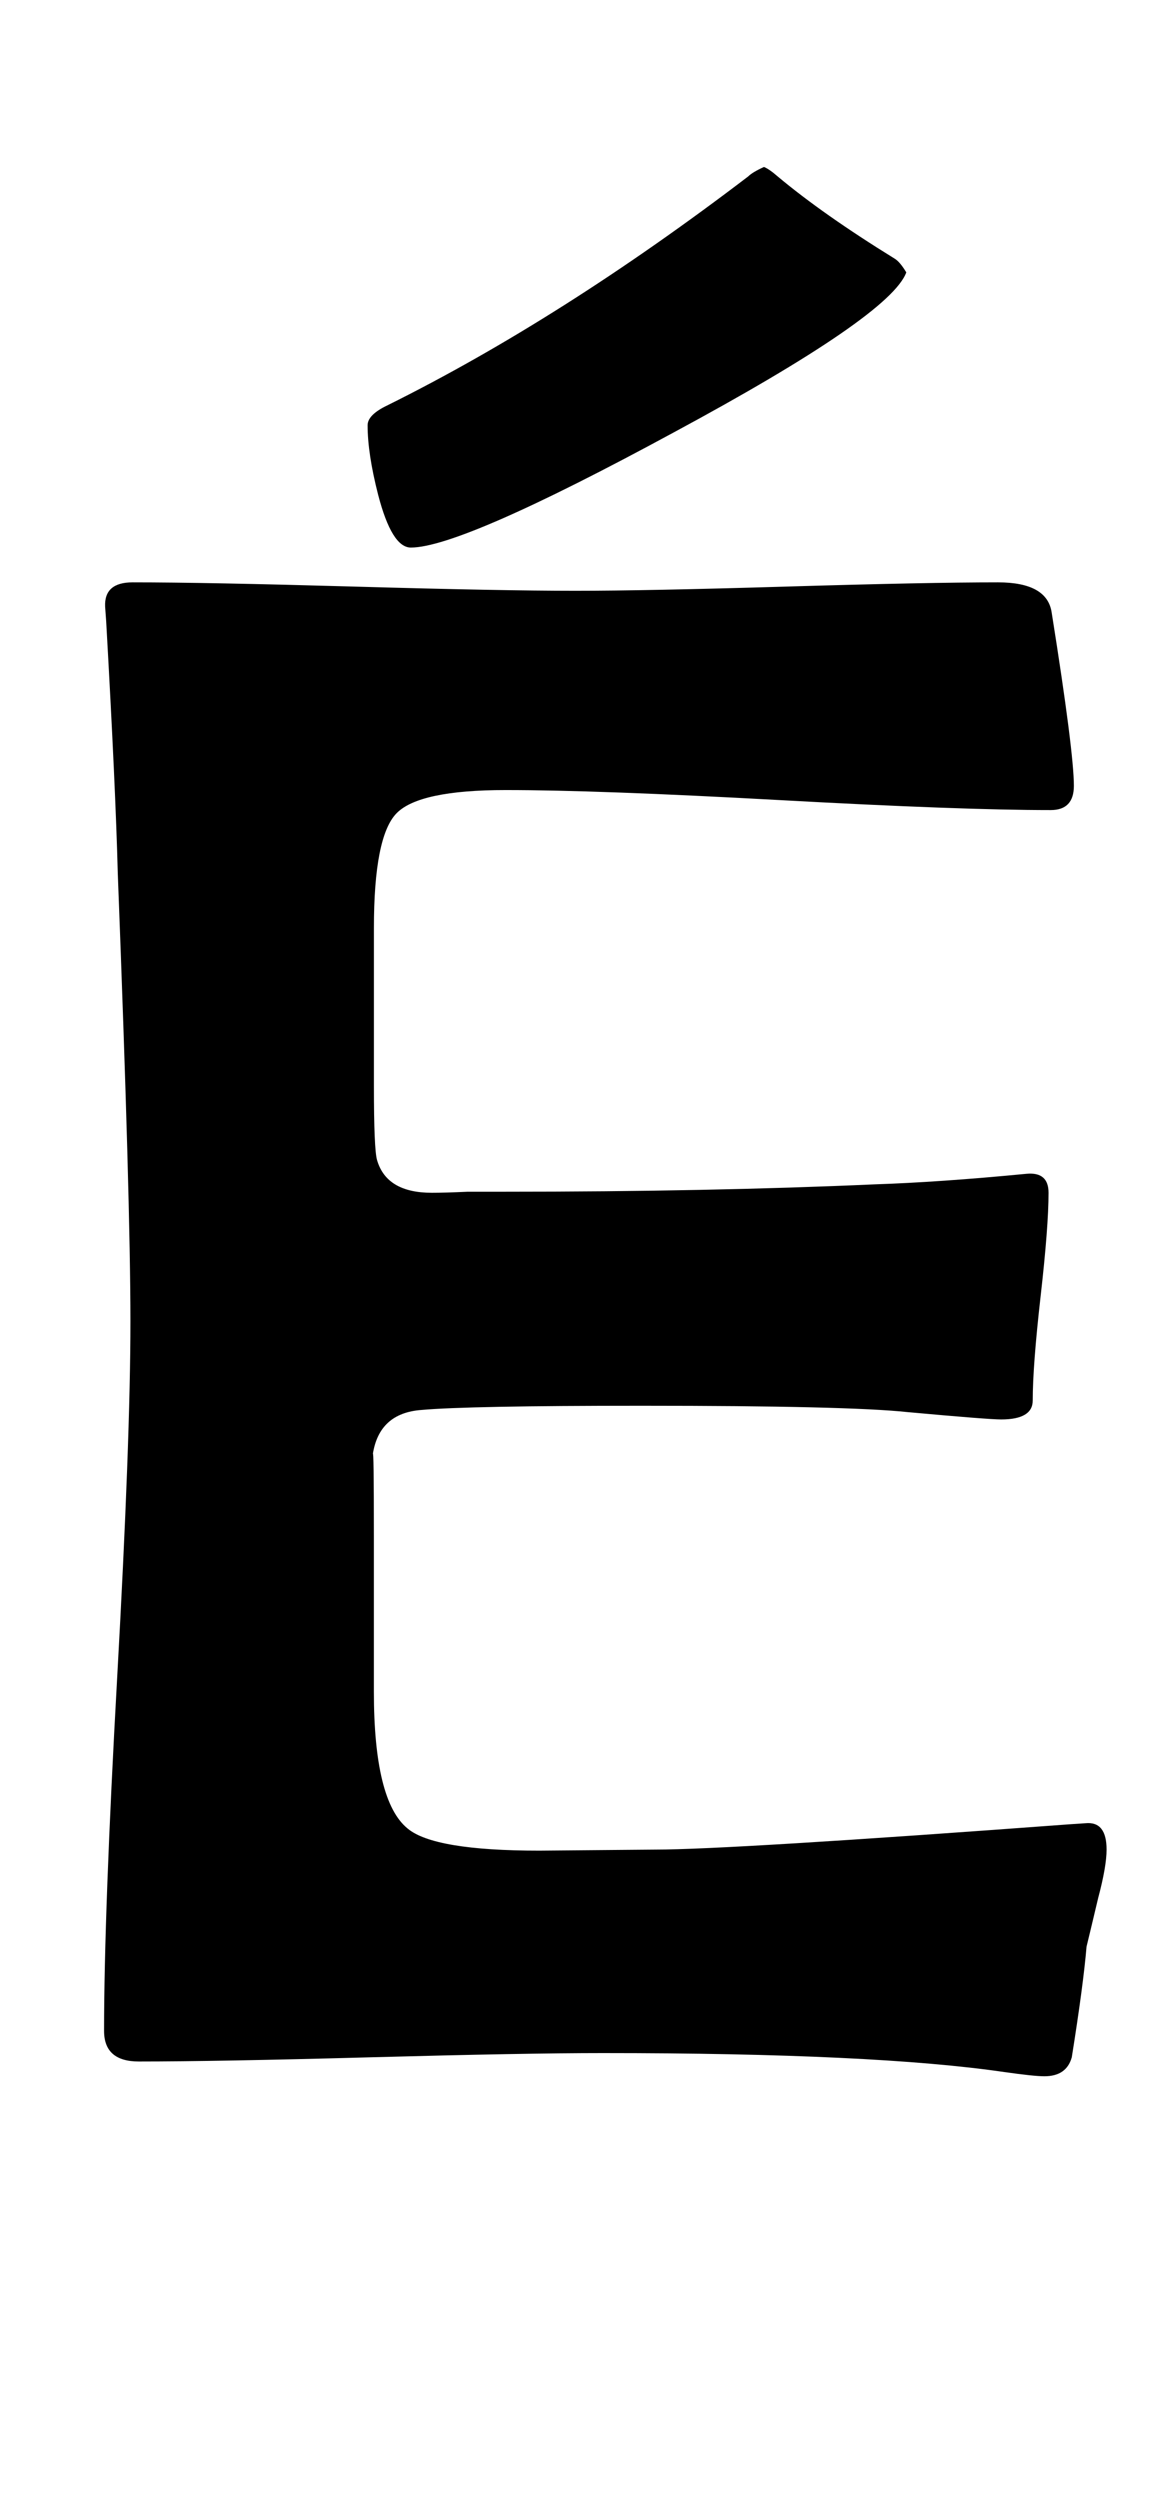 <?xml version="1.0" encoding="utf-8"?>
<!-- Generator: Adobe Illustrator 16.0.2, SVG Export Plug-In . SVG Version: 6.00 Build 0)  -->
<!DOCTYPE svg PUBLIC "-//W3C//DTD SVG 1.1//EN" "http://www.w3.org/Graphics/SVG/1.1/DTD/svg11.dtd">
<svg version="1.1" id="Layer_1" xmlns="http://www.w3.org/2000/svg" xmlns:xlink="http://www.w3.org/1999/xlink" x="0px" y="0px"
	 width="102px" height="220px" viewBox="0 0 102 220" enable-background="new 0 0 102 220" xml:space="preserve">
<path d="M97.387,162.759c0,0.99-0.248,2.412-0.742,4.268c-0.557,2.351-0.897,3.773-1.021,4.268
	c-0.186,2.227-0.619,5.474-1.299,9.741c-0.31,1.113-1.113,1.67-2.412,1.67c-0.619,0-1.794-0.125-3.525-0.371
	c-7.607-1.113-19.39-1.67-35.347-1.67c-4.516,0-11.318,0.125-20.41,0.371c-9.092,0.248-15.896,0.371-20.41,0.371
	c-2.041,0-3.062-0.896-3.062-2.69c0-6.926,0.386-17.333,1.16-31.218c0.772-13.884,1.16-24.291,1.16-31.218
	c0-7.051-0.371-20.193-1.113-39.429c-0.125-4.947-0.464-12.339-1.021-22.173l-0.093-1.299c-0.063-1.422,0.742-2.134,2.412-2.134
	c4.329,0,10.823,0.125,19.482,0.371c8.658,0.248,15.152,0.371,19.482,0.371c4.143,0,10.344-0.123,18.601-0.371
	c8.257-0.247,14.457-0.371,18.601-0.371c2.906,0,4.483,0.897,4.731,2.69c1.299,8.164,1.948,13.236,1.948,15.215
	c0,1.423-0.681,2.134-2.041,2.134c-5.258,0-13.22-0.293-23.889-0.881c-10.669-0.587-18.694-0.881-24.075-0.881
	c-5.072,0-8.273,0.681-9.602,2.041c-1.331,1.361-1.995,4.731-1.995,10.112v13.823c0,3.773,0.093,5.969,0.278,6.587
	c0.557,1.918,2.164,2.876,4.824,2.876c0.742,0,1.793-0.03,3.154-0.093c1.422,0,2.473,0,3.154,0c12.122,0,23.008-0.216,32.656-0.649
	c3.772-0.123,8.225-0.432,13.359-0.928c1.299-0.123,1.948,0.434,1.948,1.67c0,1.98-0.232,5.01-0.696,9.092s-0.696,7.144-0.696,9.185
	c0,1.113-0.928,1.67-2.783,1.67c-0.742,0-3.495-0.216-8.257-0.649c-3.464-0.371-11.257-0.557-23.379-0.557
	c-10.205,0-16.669,0.125-19.39,0.371c-2.475,0.186-3.896,1.484-4.268,3.896c0.061-0.432,0.093,1.948,0.093,7.144v13.73
	c0,6.433,0.989,10.453,2.969,12.061c1.545,1.299,5.411,1.948,11.597,1.948l10.205-0.093c4.329,0,16.482-0.742,36.46-2.227
	l1.392-0.093C96.768,160.316,97.387,161.089,97.387,162.759z M79.76,23.97c-0.928,2.537-7.763,7.236-20.503,14.102
	c-12.432,6.742-20.132,10.112-23.101,10.112c-1.113,0-2.073-1.545-2.876-4.639c-0.619-2.412-0.928-4.453-0.928-6.123
	c0-0.618,0.587-1.206,1.763-1.763c10.205-5.071,20.781-11.782,31.729-20.132c0.247-0.247,0.71-0.525,1.392-0.835
	c0.309,0.125,0.71,0.403,1.206,0.835c2.659,2.227,6.091,4.639,10.298,7.236C79.048,22.949,79.389,23.352,79.76,23.97z"/>
</svg>
